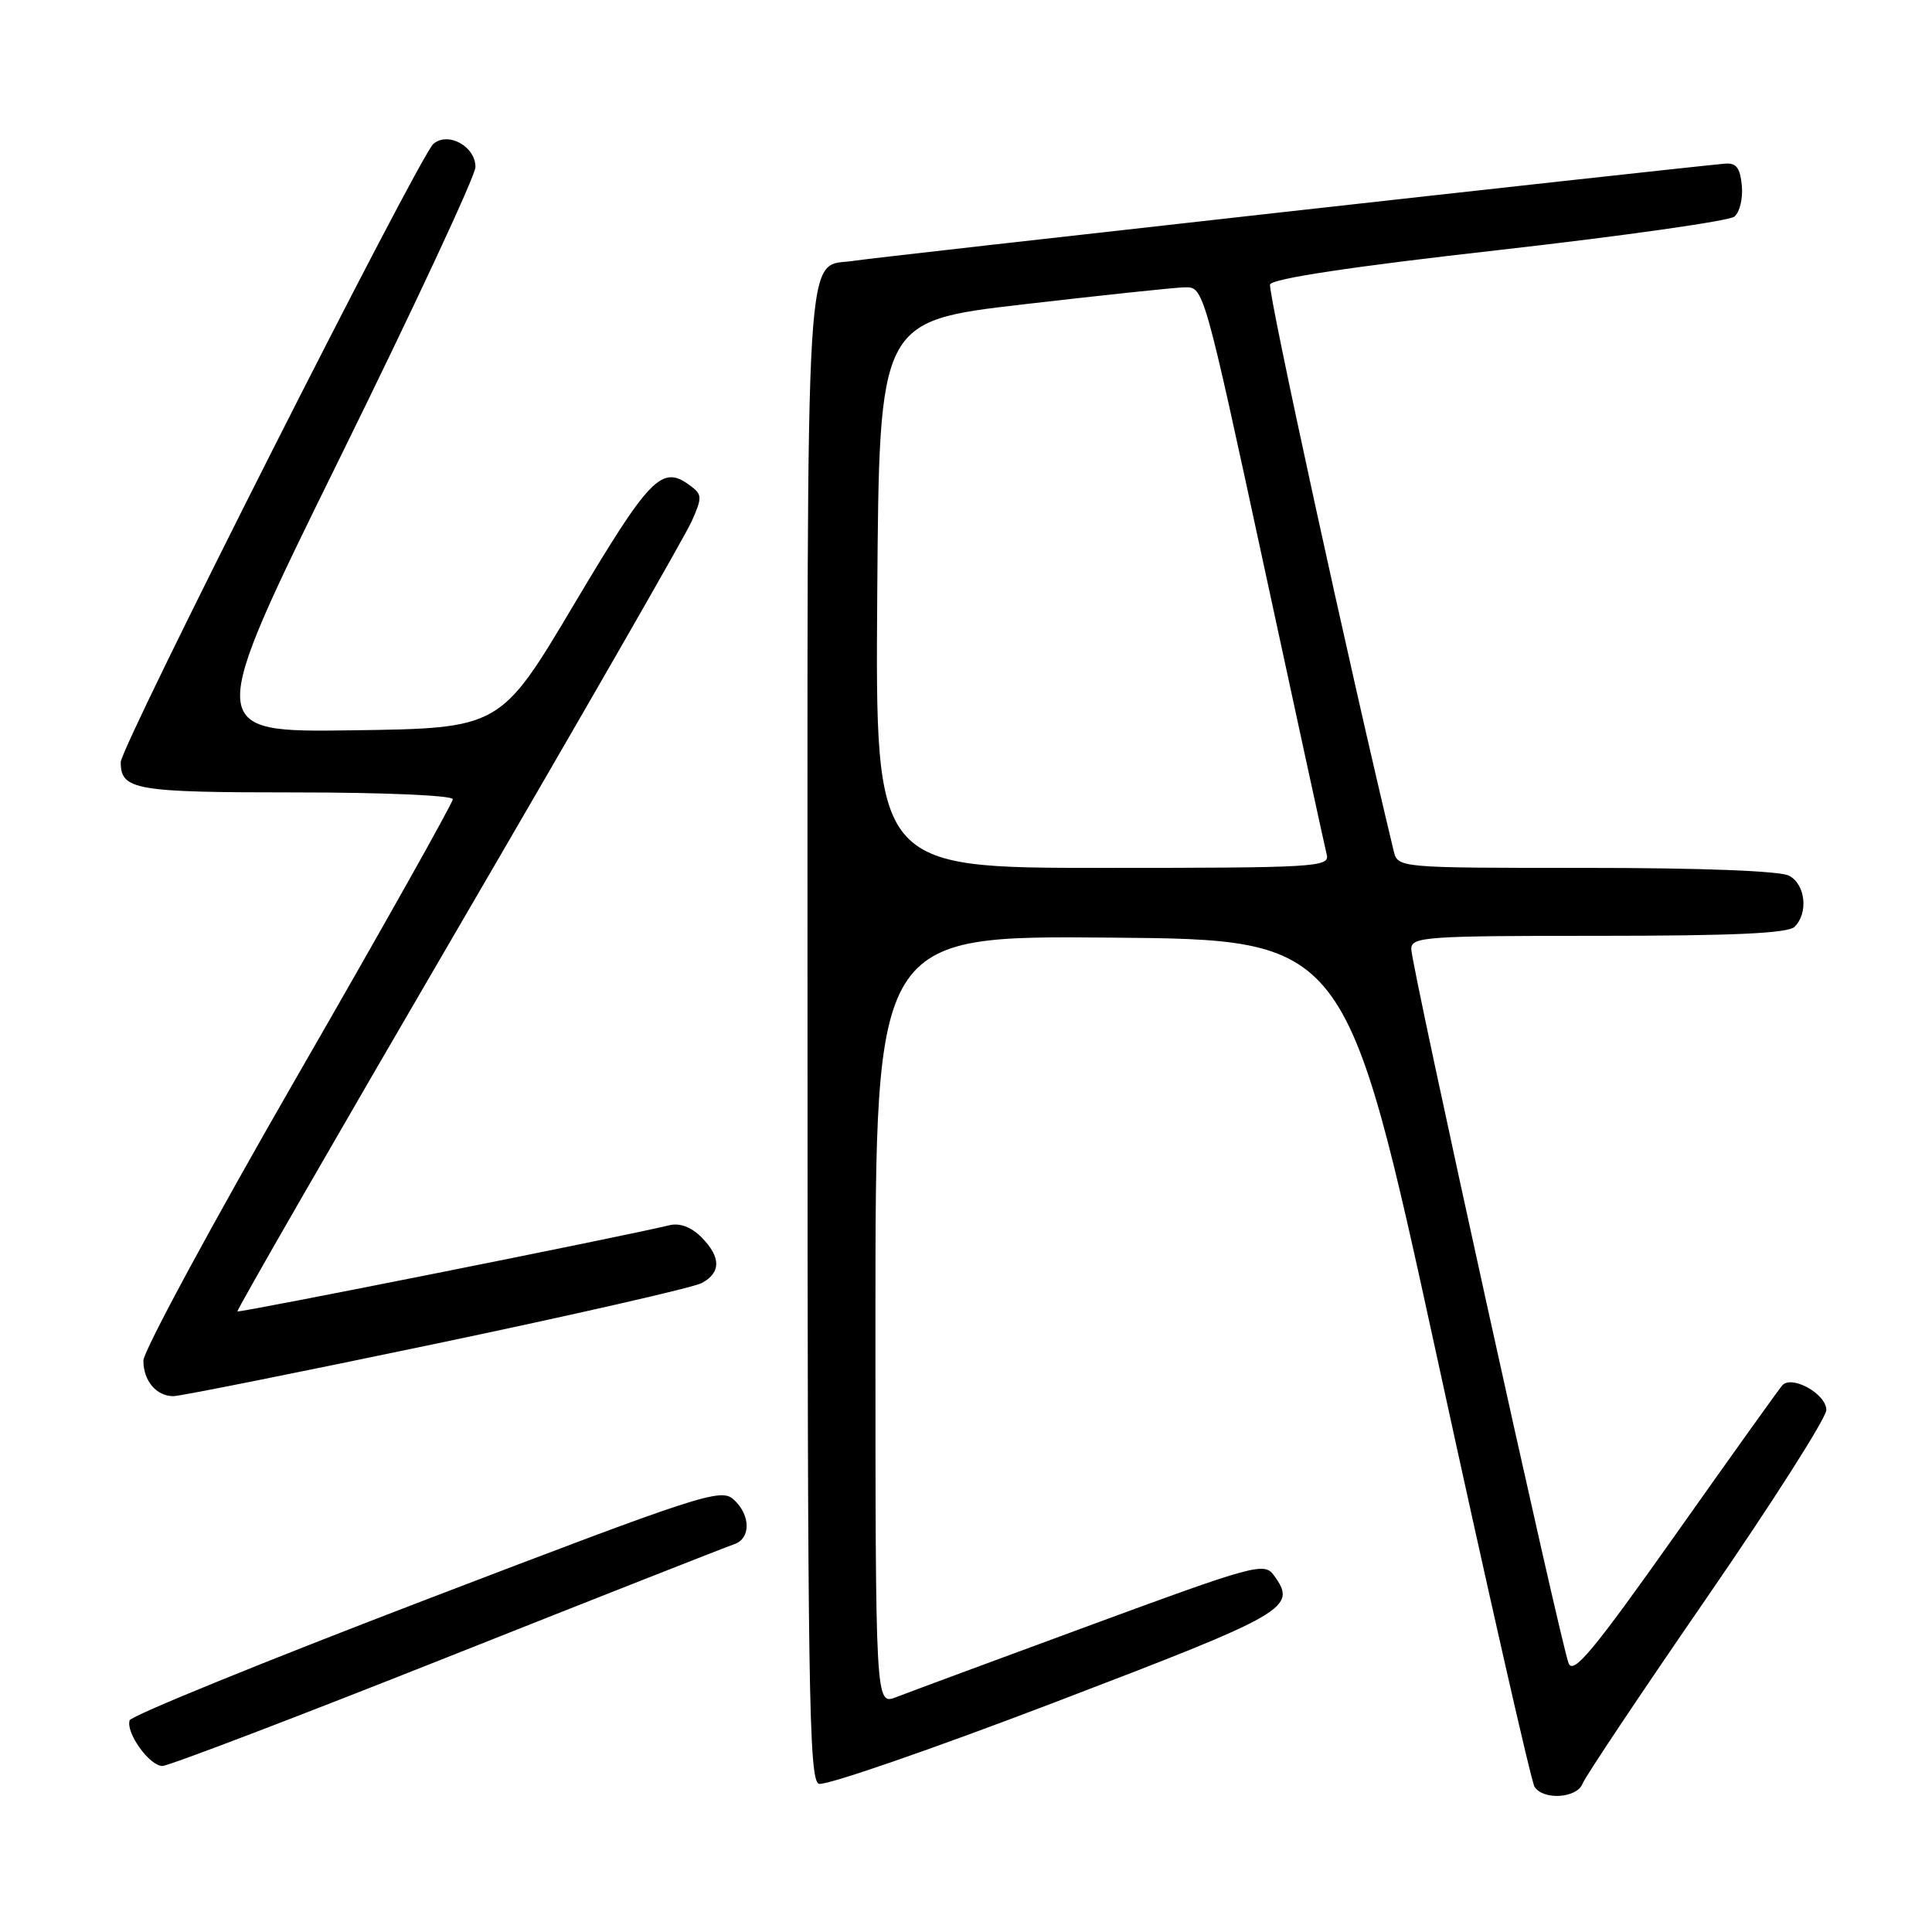 <?xml version="1.0" encoding="UTF-8" standalone="no"?>
<!DOCTYPE svg PUBLIC "-//W3C//DTD SVG 1.1//EN" "http://www.w3.org/Graphics/SVG/1.1/DTD/svg11.dtd" >
<svg xmlns="http://www.w3.org/2000/svg" xmlns:xlink="http://www.w3.org/1999/xlink" version="1.1" viewBox="0 0 256 256">
 <g >
 <path fill="currentColor"
d=" M 209.70 236.34 C 210.05 235.42 217.46 224.33 226.17 211.69 C 234.88 199.05 242.00 187.86 242.00 186.83 C 242.00 184.70 237.39 182.14 236.15 183.58 C 235.71 184.08 229.33 193.00 221.98 203.40 C 211.13 218.74 208.47 221.94 207.85 220.40 C 206.79 217.76 186.99 127.90 187.00 125.75 C 187.00 124.13 188.85 124.00 211.80 124.00 C 229.76 124.00 236.93 123.67 237.80 122.80 C 239.64 120.96 239.23 117.19 237.07 116.04 C 235.88 115.40 225.47 115.00 210.17 115.00 C 185.22 115.00 185.22 115.00 184.67 112.75 C 178.98 89.14 167.95 38.59 168.29 37.69 C 168.59 36.92 179.15 35.32 198.62 33.13 C 215.06 31.27 229.09 29.28 229.80 28.71 C 230.52 28.14 230.97 26.28 230.80 24.59 C 230.57 22.19 230.05 21.54 228.50 21.69 C 219.93 22.50 115.80 34.12 113.28 34.54 C 106.52 35.67 107.00 27.90 107.00 136.96 C 107.00 223.85 107.18 235.86 108.50 236.36 C 109.32 236.68 123.39 231.82 139.75 225.57 C 170.83 213.69 171.95 213.05 168.76 208.69 C 167.52 206.99 166.07 207.39 144.47 215.35 C 131.84 220.00 120.26 224.29 118.75 224.88 C 116.00 225.95 116.00 225.95 116.00 174.96 C 116.00 123.97 116.00 123.97 147.18 124.24 C 178.36 124.50 178.36 124.50 190.45 180.00 C 197.09 210.53 202.89 236.06 203.33 236.75 C 204.48 238.57 208.95 238.29 209.70 236.34 Z  M 59.25 219.60 C 79.19 211.68 96.29 204.95 97.25 204.63 C 99.52 203.89 99.49 200.76 97.20 198.68 C 95.51 197.15 92.86 198.02 56.47 211.95 C 35.07 220.14 17.39 227.34 17.18 227.95 C 16.64 229.59 19.81 234.00 21.52 234.00 C 22.33 234.00 39.31 227.52 59.25 219.60 Z  M 57.75 178.05 C 76.00 174.23 91.85 170.61 92.97 170.02 C 95.57 168.63 95.55 166.55 92.91 163.91 C 91.57 162.57 90.06 162.01 88.66 162.36 C 82.63 163.83 31.66 173.99 31.46 173.77 C 31.33 173.62 44.48 150.78 60.68 123.00 C 76.88 95.22 90.83 70.95 91.66 69.06 C 93.08 65.86 93.06 65.51 91.35 64.27 C 87.68 61.59 86.09 63.23 76.11 80.00 C 66.30 96.50 66.30 96.50 46.71 96.77 C 27.13 97.04 27.13 97.04 45.06 60.62 C 54.93 40.58 63.00 23.27 63.00 22.13 C 63.00 19.41 59.41 17.41 57.44 19.05 C 55.60 20.58 16.00 98.87 16.00 100.99 C 16.00 104.68 17.87 105.00 39.20 105.00 C 50.85 105.00 60.00 105.40 60.00 105.90 C 60.00 106.39 50.78 122.82 39.50 142.39 C 28.22 161.97 19.00 179.02 19.00 180.29 C 19.00 182.97 20.72 185.00 22.98 185.00 C 23.85 185.00 39.50 181.87 57.75 178.05 Z  M 116.24 78.77 C 116.50 42.55 116.50 42.55 135.50 40.34 C 145.95 39.13 155.62 38.10 157.00 38.07 C 159.48 38.00 159.55 38.24 167.43 74.75 C 171.79 94.96 175.56 112.29 175.80 113.25 C 176.21 114.89 174.30 115.00 146.10 115.00 C 115.98 115.00 115.98 115.00 116.24 78.77 Z "/>
</g>
</svg>